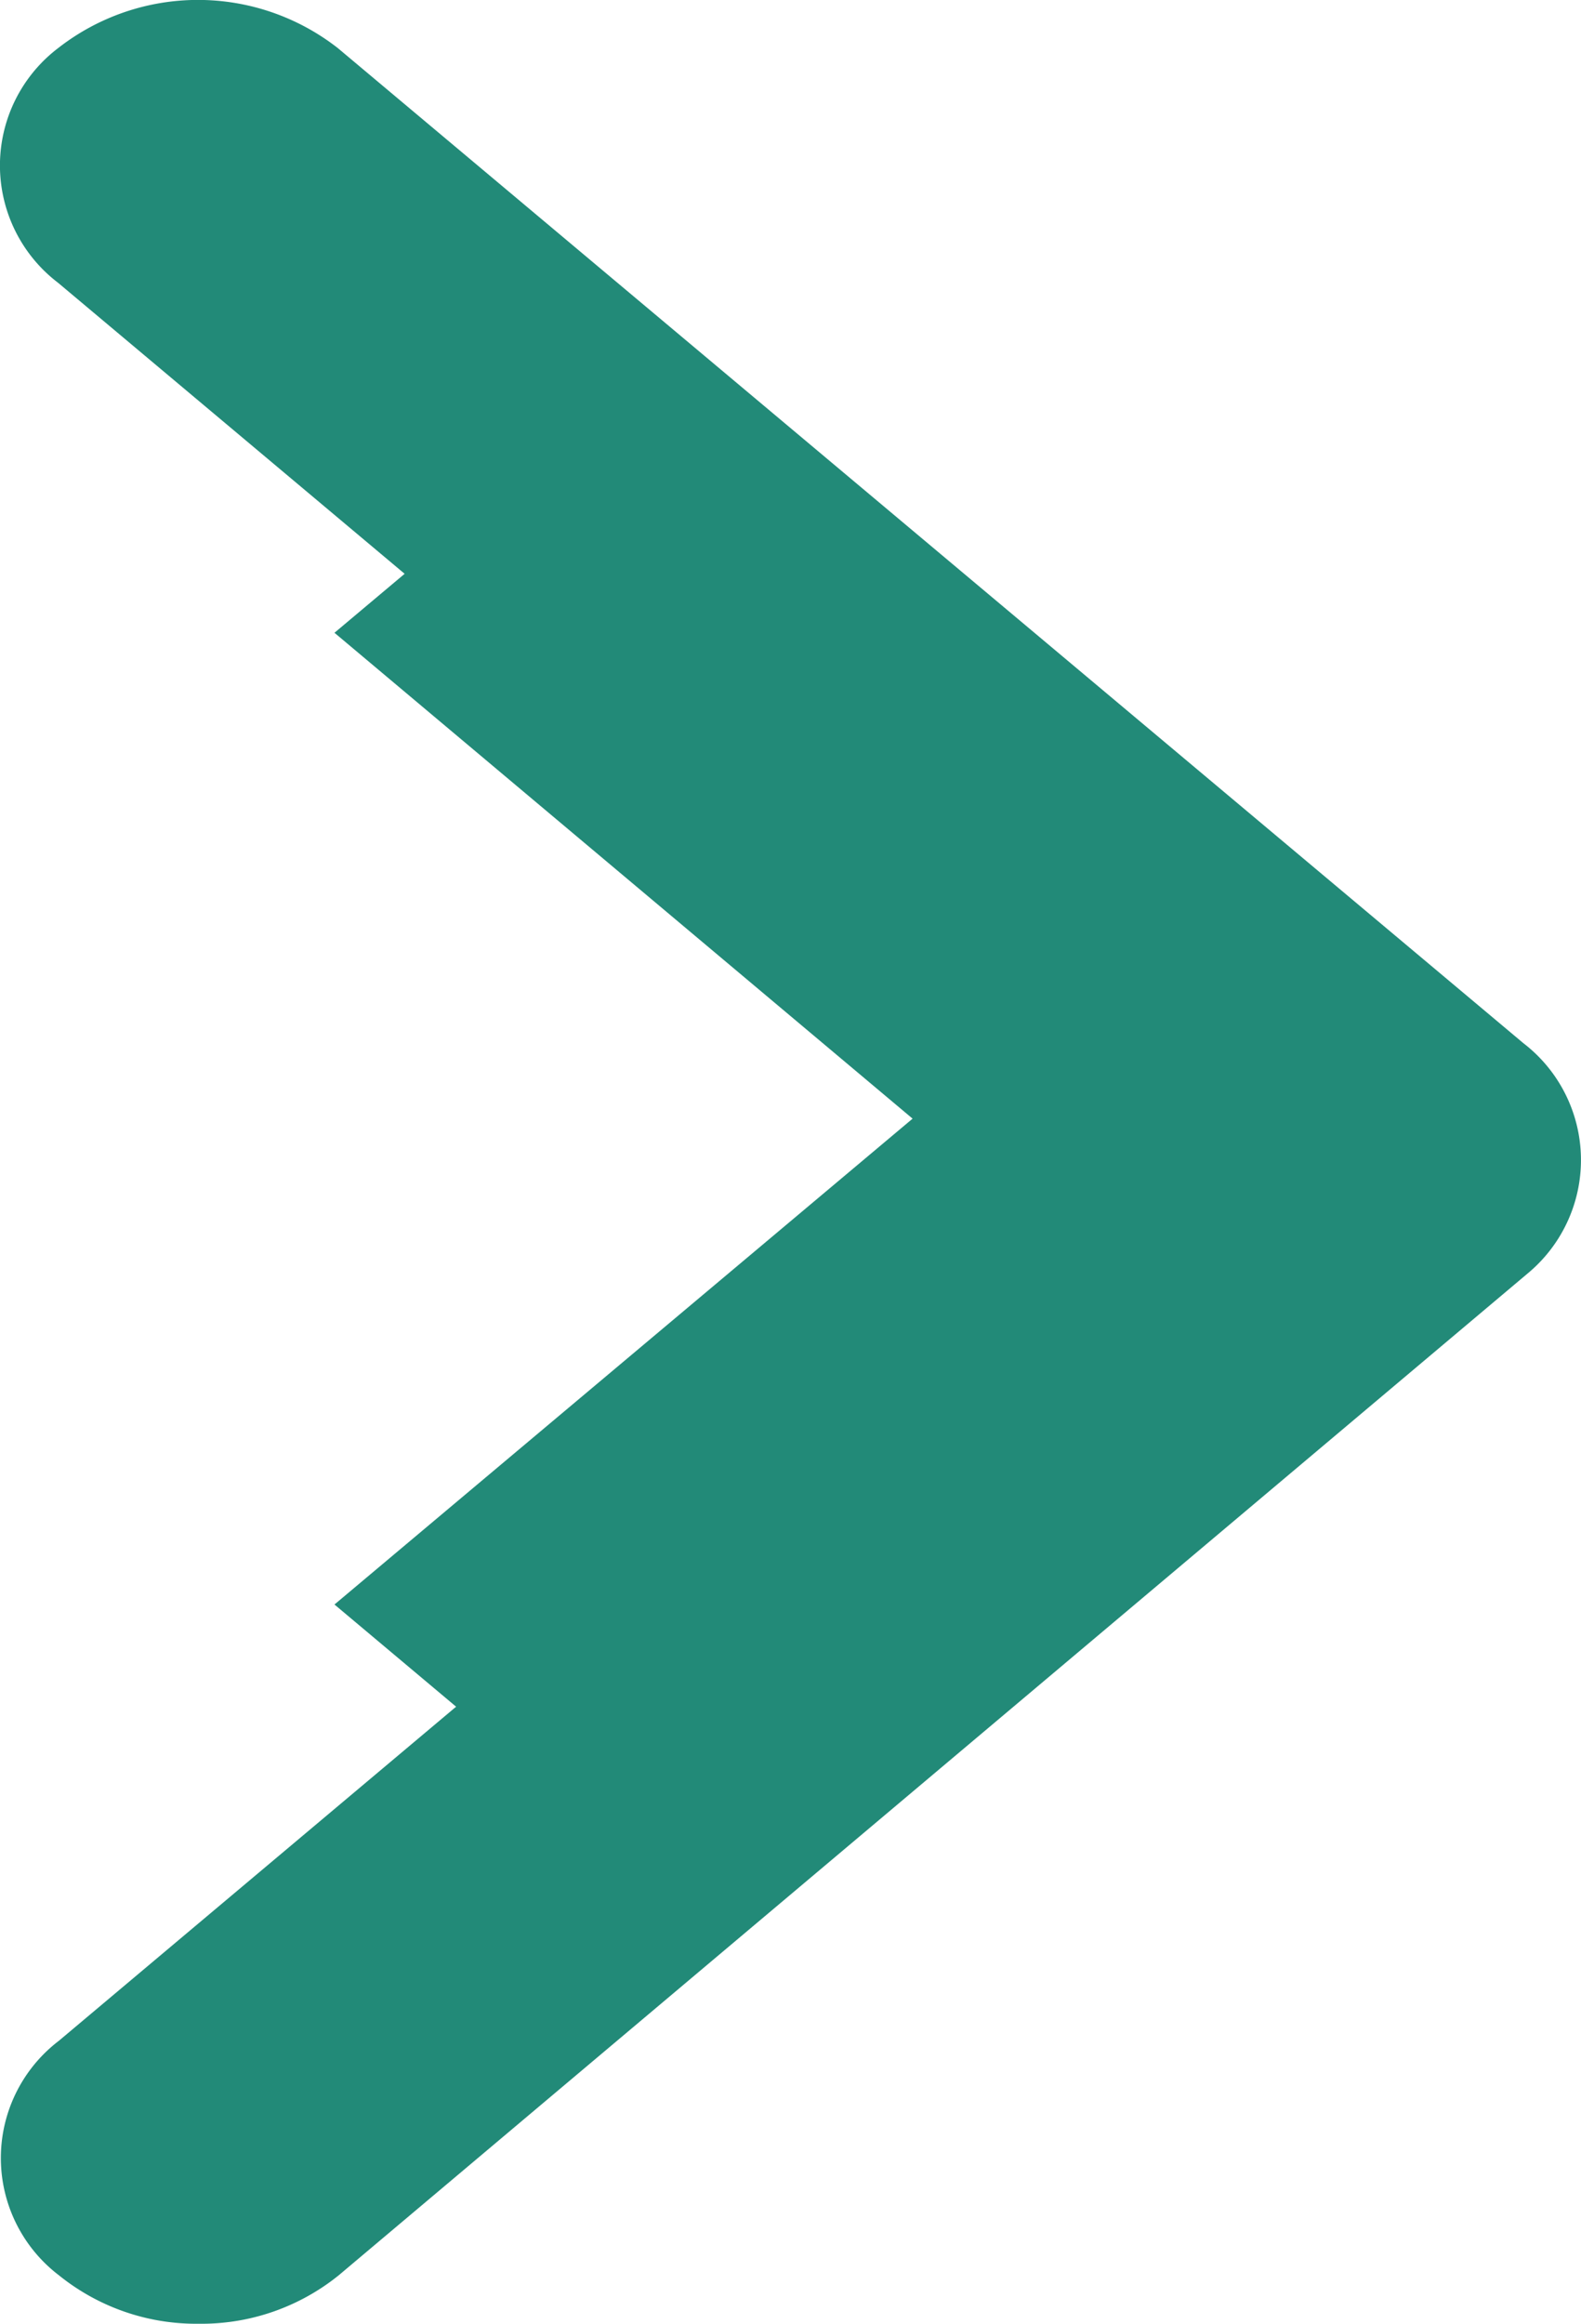<svg xmlns="http://www.w3.org/2000/svg" width="12.238" height="17.983" viewBox="0 0 12.238 17.983">
  <g id="Group_7" data-name="Group 7" transform="translate(-2391.833)">
    <g id="Group_1" data-name="Group 1" transform="translate(2391.833 17.983) rotate(-90)">
      <path id="Icon_ionic-ios-arrow-down" data-name="Icon ionic-ios-arrow-down" d="M8.995,8.549l6.8-8.1a1.141,1.141,0,0,1,1.815,0,1.758,1.758,0,0,1,0,2.167l-7.7,9.176a1.14,1.14,0,0,1-1.772.045L.375,2.622A1.691,1.691,0,0,1,0,1.539,1.691,1.691,0,0,1,.375.456a1.141,1.141,0,0,1,1.815,0Z" transform="translate(0)" fill="#228a78"/>
      <path id="unfold_more_FILL0_wght400_GRAD0_opsz48" d="M4.976,7.371,0,1.448,1.216,0l3.76,4.475L8.736,0,9.953,1.448Z" transform="translate(4.35 2.589)" fill="#228a78"/>
    </g>
  </g>
</svg>
